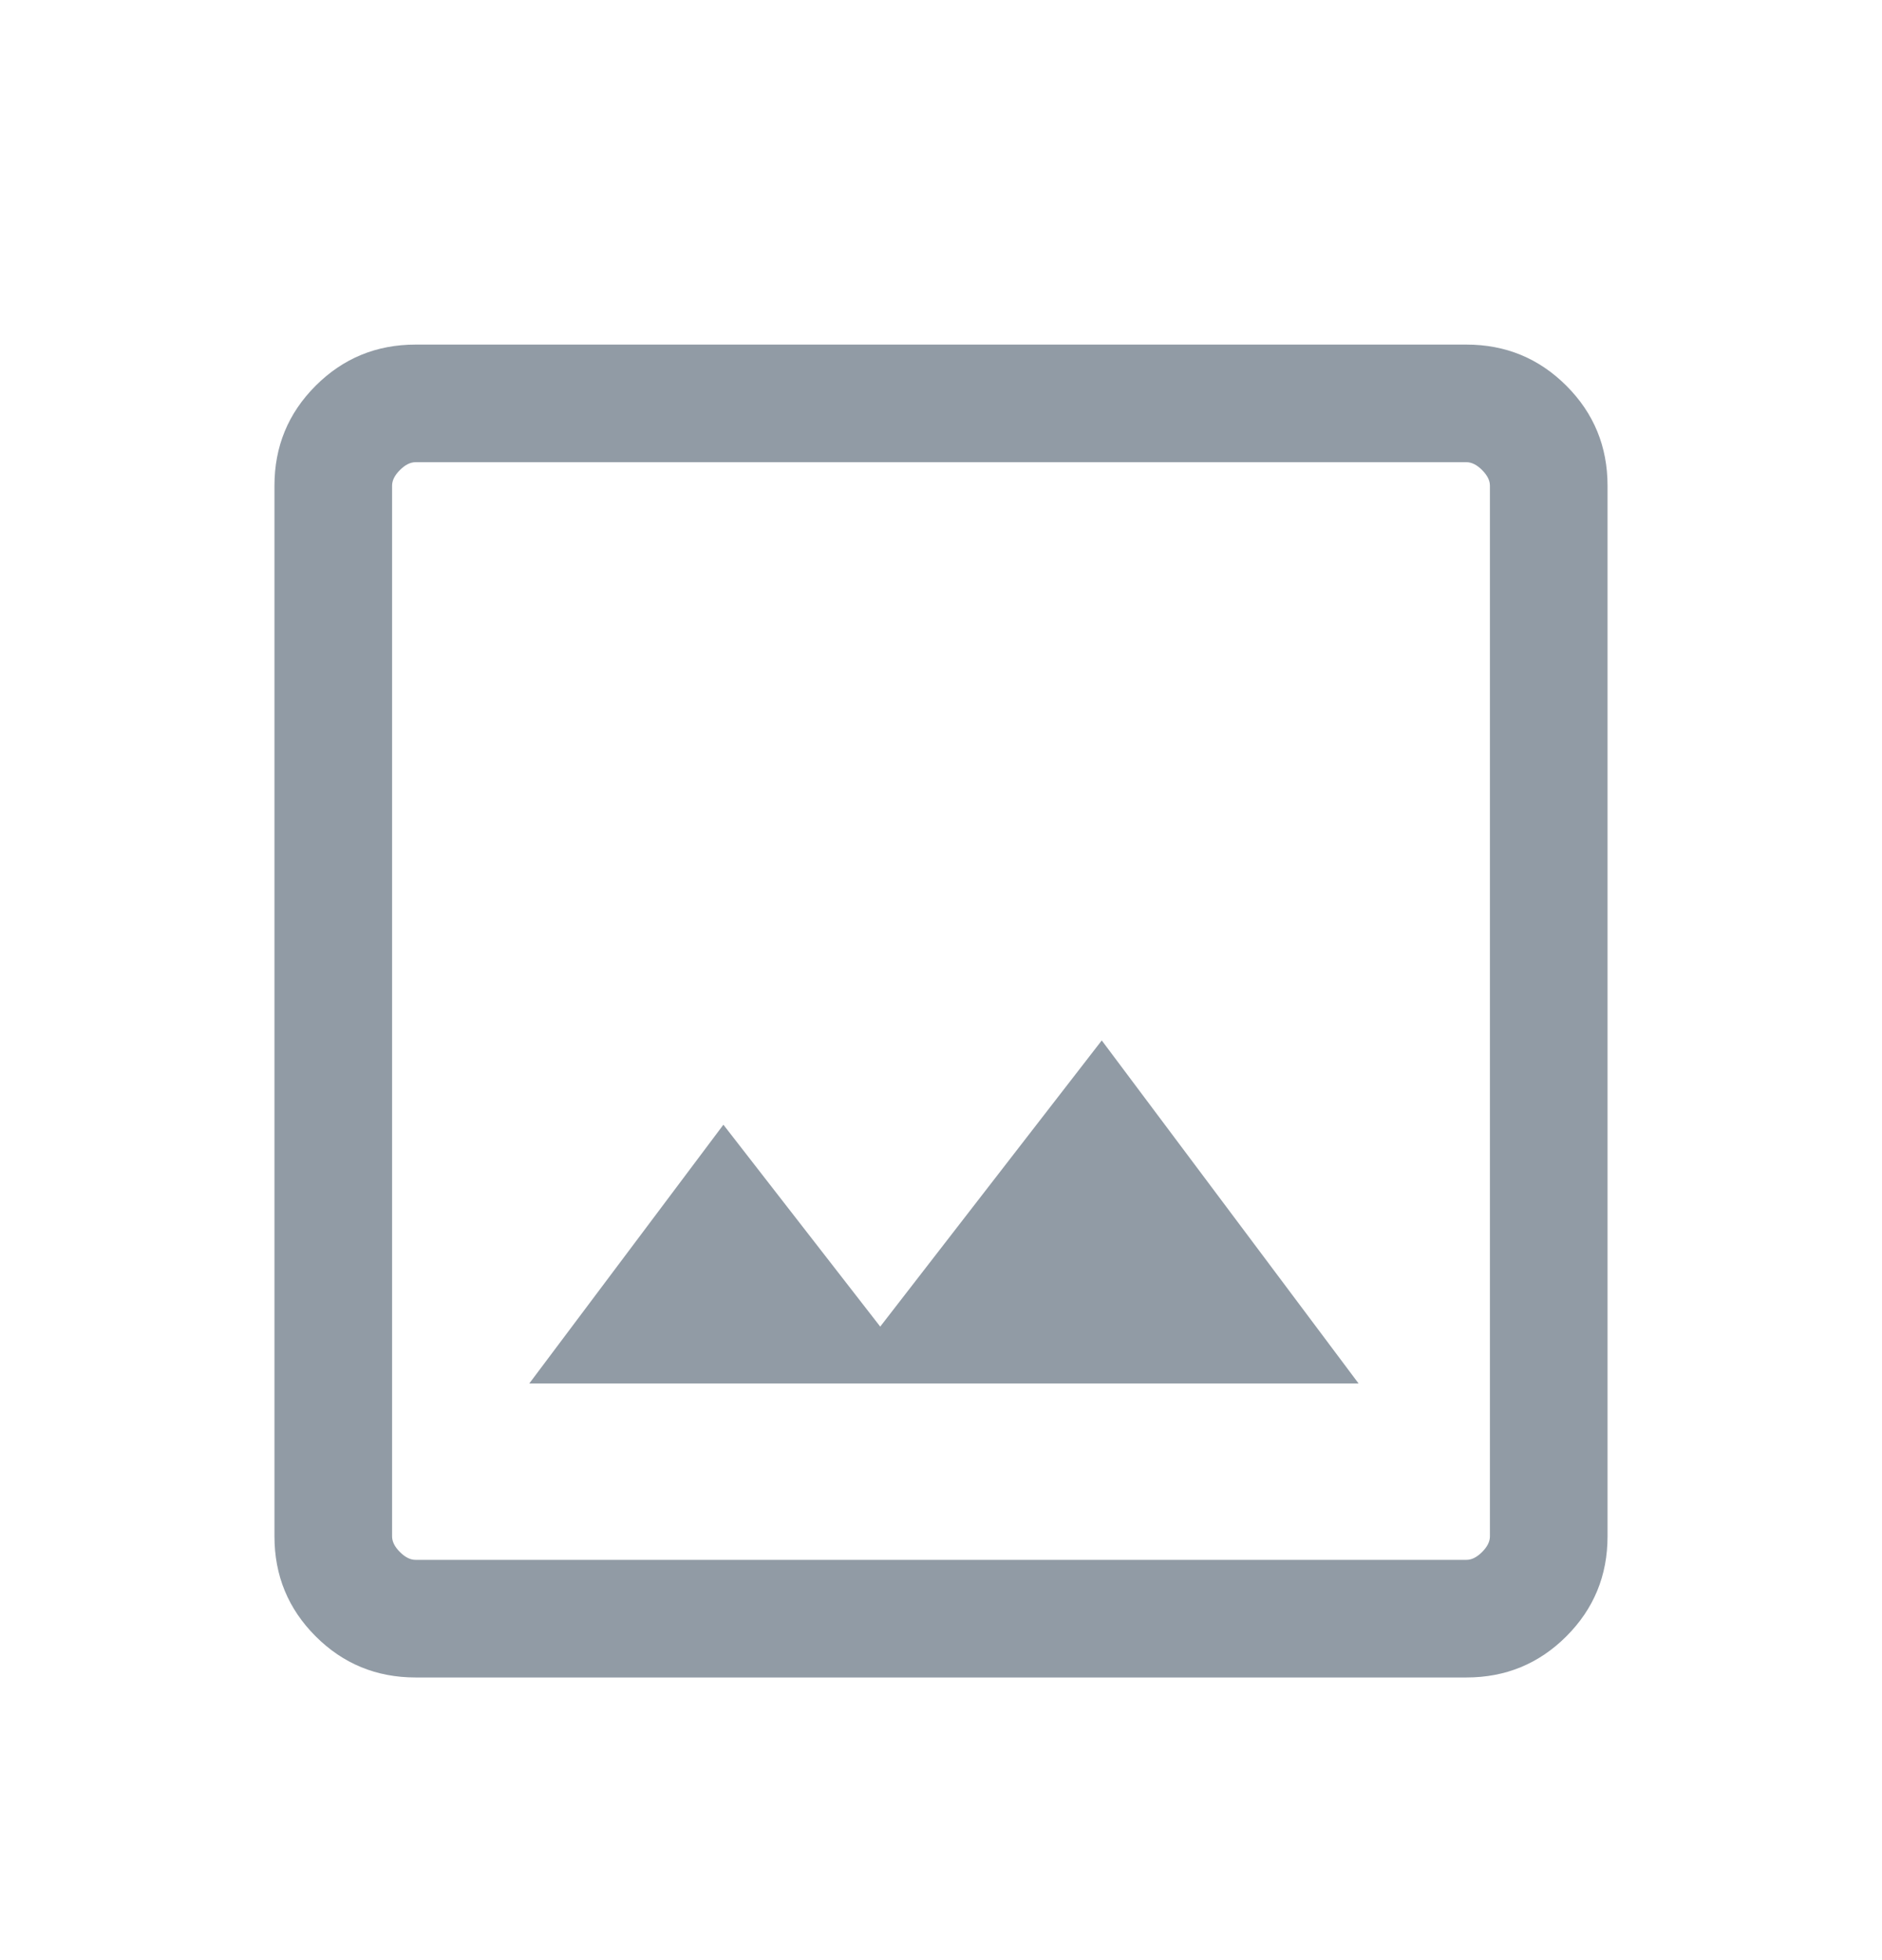 <svg width="24" height="25" viewBox="0 0 24 25" fill="none" xmlns="http://www.w3.org/2000/svg">
<path d="M5.3 21.395C4.8 21.395 4.375 21.22 4.025 20.87C3.675 20.52 3.5 20.095 3.5 19.595V6.195C3.5 5.695 3.675 5.27 4.025 4.92C4.375 4.57 4.8 4.395 5.3 4.395H18.7C19.2 4.395 19.625 4.57 19.975 4.92C20.325 5.27 20.5 5.695 20.5 6.195V19.595C20.5 20.095 20.325 20.52 19.975 20.87C19.625 21.22 19.2 21.395 18.7 21.395H5.3ZM5.3 19.895H18.7C18.767 19.895 18.833 19.862 18.9 19.795C18.967 19.728 19 19.662 19 19.595V6.195C19 6.128 18.967 6.062 18.9 5.995C18.833 5.928 18.767 5.895 18.7 5.895H5.3C5.233 5.895 5.167 5.928 5.1 5.995C5.033 6.062 5 6.128 5 6.195V19.595C5 19.662 5.033 19.728 5.1 19.795C5.167 19.862 5.233 19.895 5.3 19.895ZM6.75 17.645H17.325L14.05 13.27L11.225 16.92L9.225 14.345L6.75 17.645ZM5 19.895V5.895V19.895Z" fill="#919BA5"/>
</svg>
